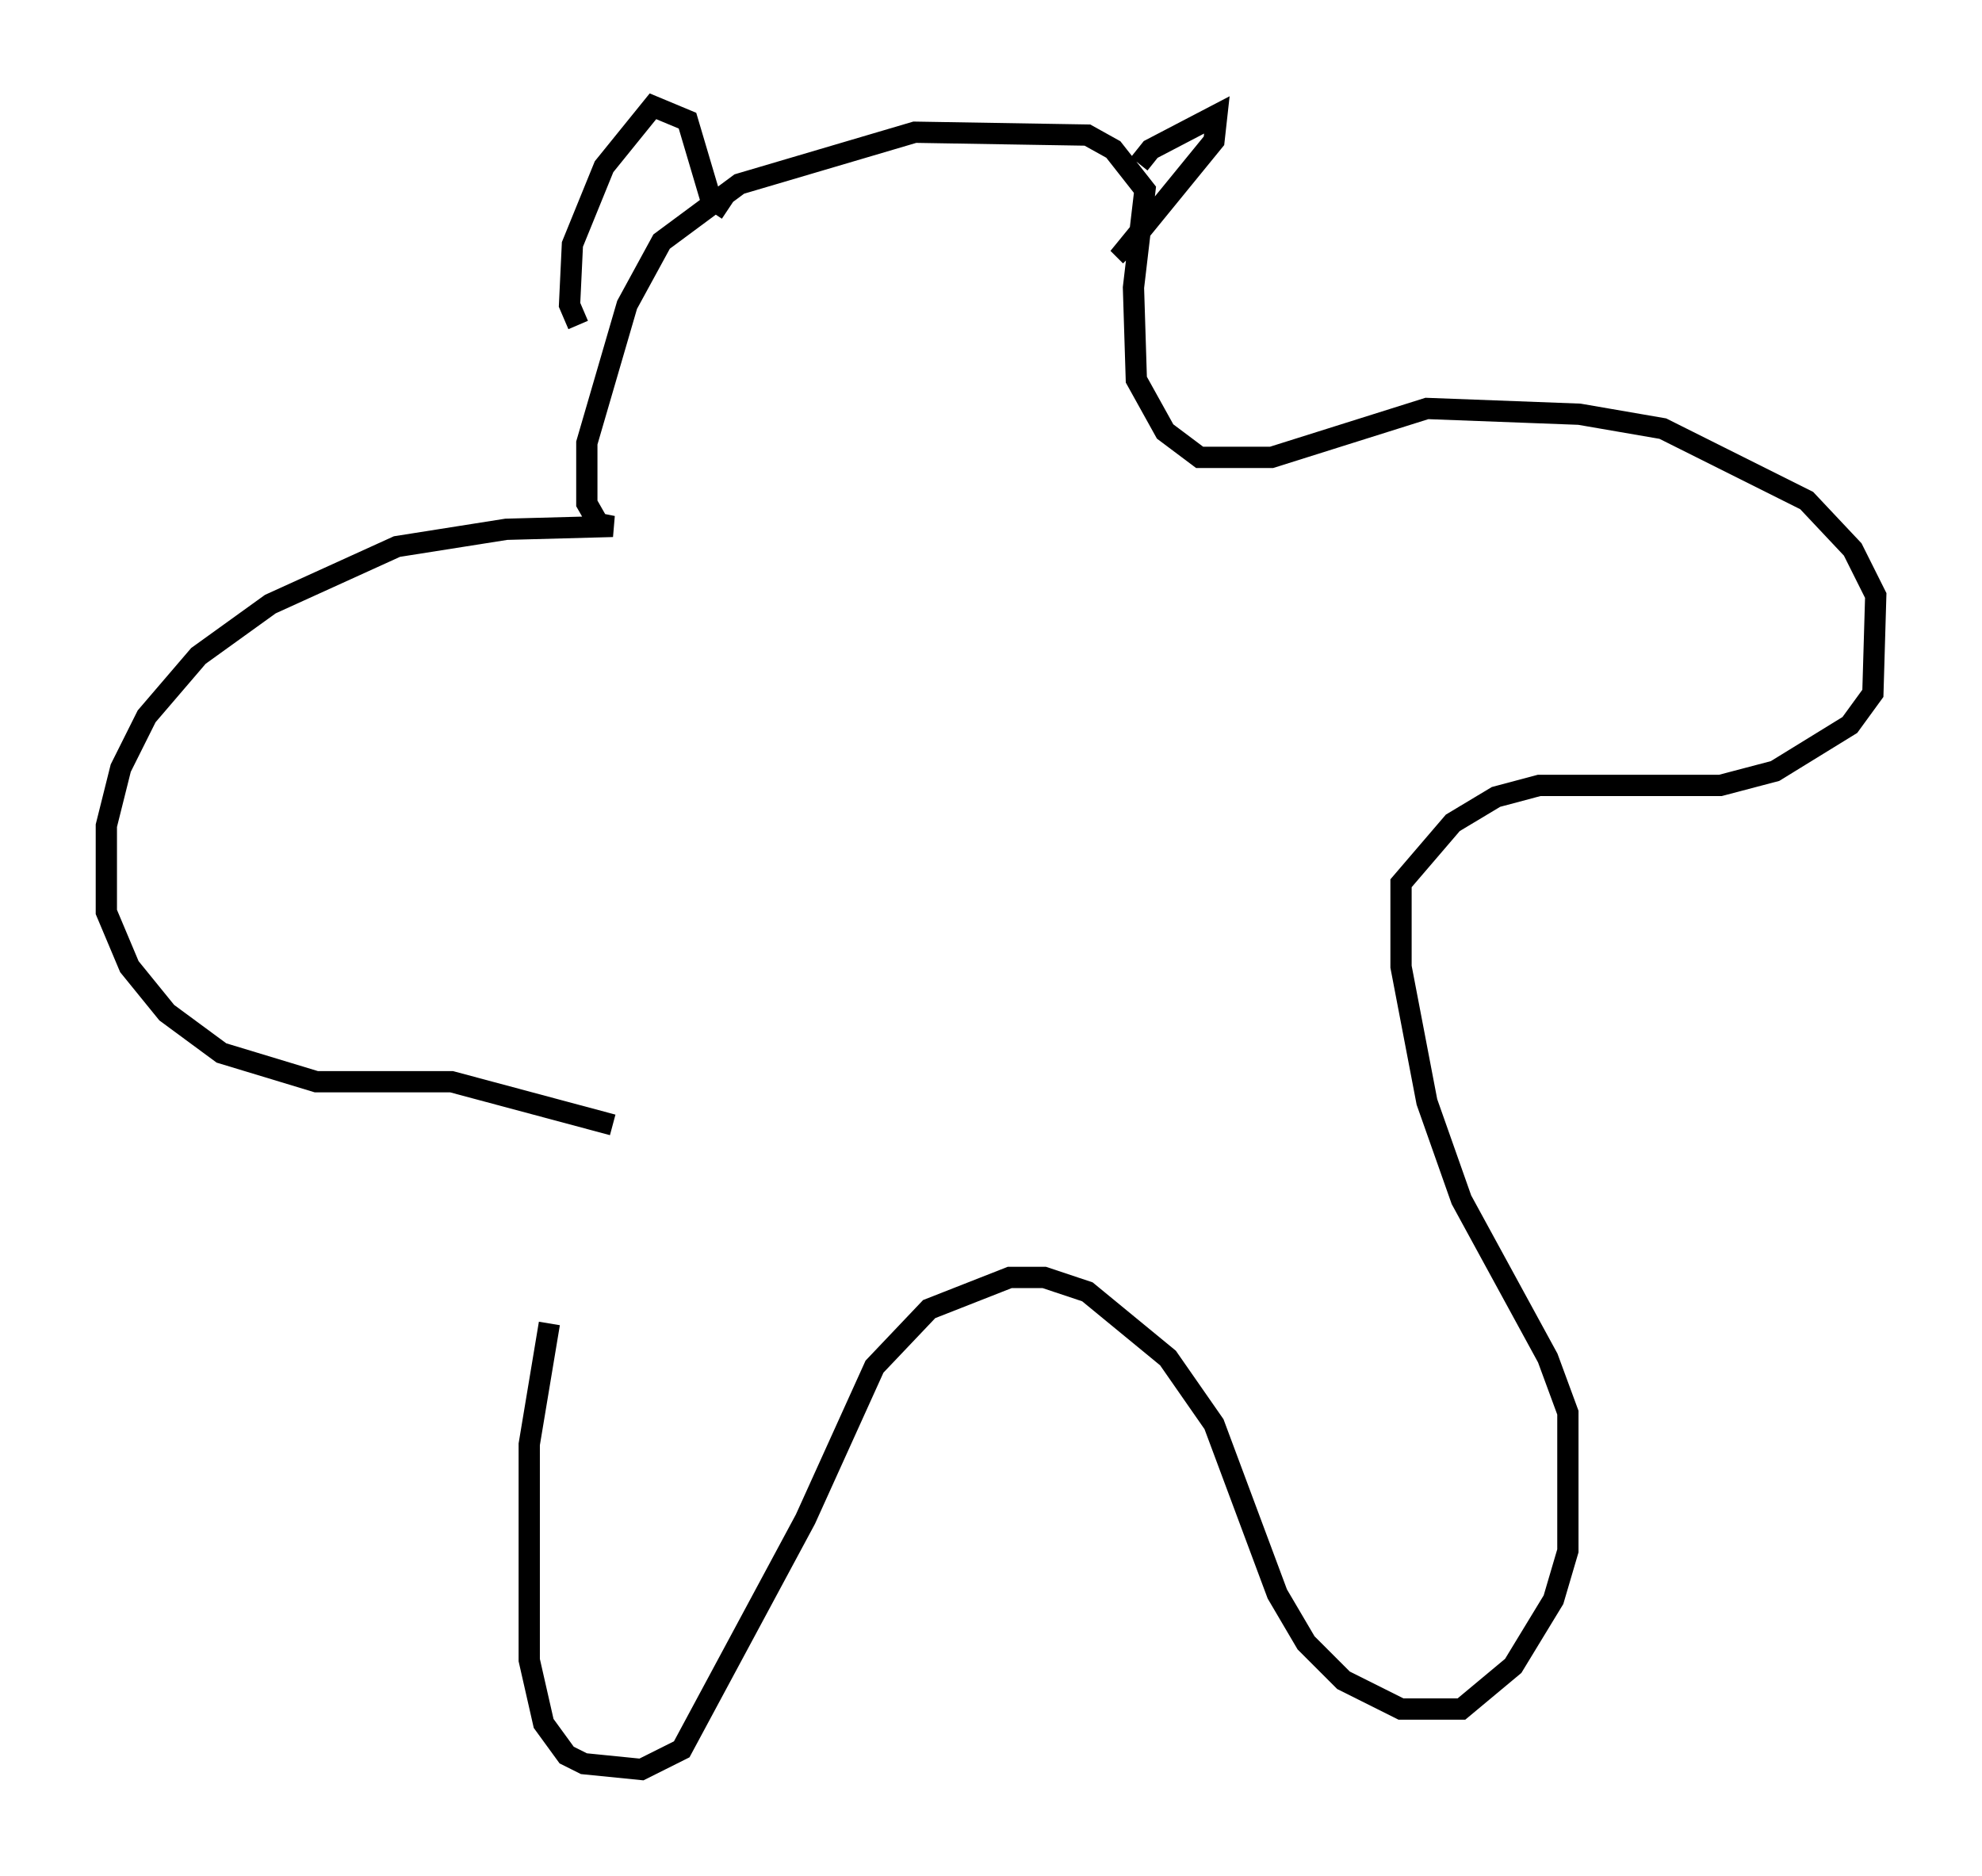 <?xml version="1.0" encoding="utf-8" ?>
<svg baseProfile="full" height="88.213" version="1.1" width="93.22" xmlns="http://www.w3.org/2000/svg" xmlns:ev="http://www.w3.org/2001/xml-events" xmlns:xlink="http://www.w3.org/1999/xlink"><defs /><rect fill="white" height="88.213" width="93.22" x="0" y="0" /><path d="M25.974, 55.879 m-0.135, 6.36 l-0.947, 5.683 0.0, 10.149 l0.677, 2.977 1.083, 1.488 l0.812, 0.406 2.706, 0.271 l1.894, -0.947 5.819, -10.825 l3.248, -7.172 2.571, -2.706 l3.789, -1.488 1.624, 0.0 l2.03, 0.677 3.789, 3.112 l2.165, 3.112 2.977, 7.984 l1.353, 2.3 1.759, 1.759 l2.706, 1.353 2.842, 0.0 l2.436, -2.03 1.894, -3.112 l0.677, -2.3 0.0, -6.495 l-0.947, -2.571 -4.059, -7.442 l-1.624, -4.601 -1.218, -6.36 l0.0, -3.924 2.436, -2.842 l2.03, -1.218 2.03, -0.541 l8.525, 0.0 2.571, -0.677 l3.518, -2.165 1.083, -1.488 l0.135, -4.601 -1.083, -2.165 l-2.165, -2.3 -6.766, -3.383 l-3.924, -0.677 -7.172, -0.271 l-7.307, 2.3 -3.383, 0.0 l-1.624, -1.218 -1.353, -2.436 l-0.135, -4.33 0.541, -4.601 l-1.488, -1.894 -1.218, -0.677 l-8.119, -0.135 -8.254, 2.436 l-3.654, 2.706 -1.624, 2.977 l-1.894, 6.495 0.0, 2.842 l0.541, 0.947 0.677, 0.135 l-5.007, 0.135 -5.142, 0.812 l-5.954, 2.706 -3.383, 2.436 l-2.436, 2.842 -1.218, 2.436 l-0.677, 2.706 0.0, 4.059 l1.083, 2.571 1.759, 2.165 l2.571, 1.894 4.465, 1.353 l6.36, 0.0 7.578, 2.03 m-1.624, -37.618 l-0.406, -0.947 0.135, -2.842 l1.488, -3.654 2.3, -2.842 l1.624, 0.677 1.083, 3.654 l0.812, 0.541 m19.35, -2.165 l0.541, -0.677 3.112, -1.624 l-0.135, 1.218 -4.195, 5.142 l0.271, 0.271 " fill="none" stroke="black" stroke-width="1" /></svg>